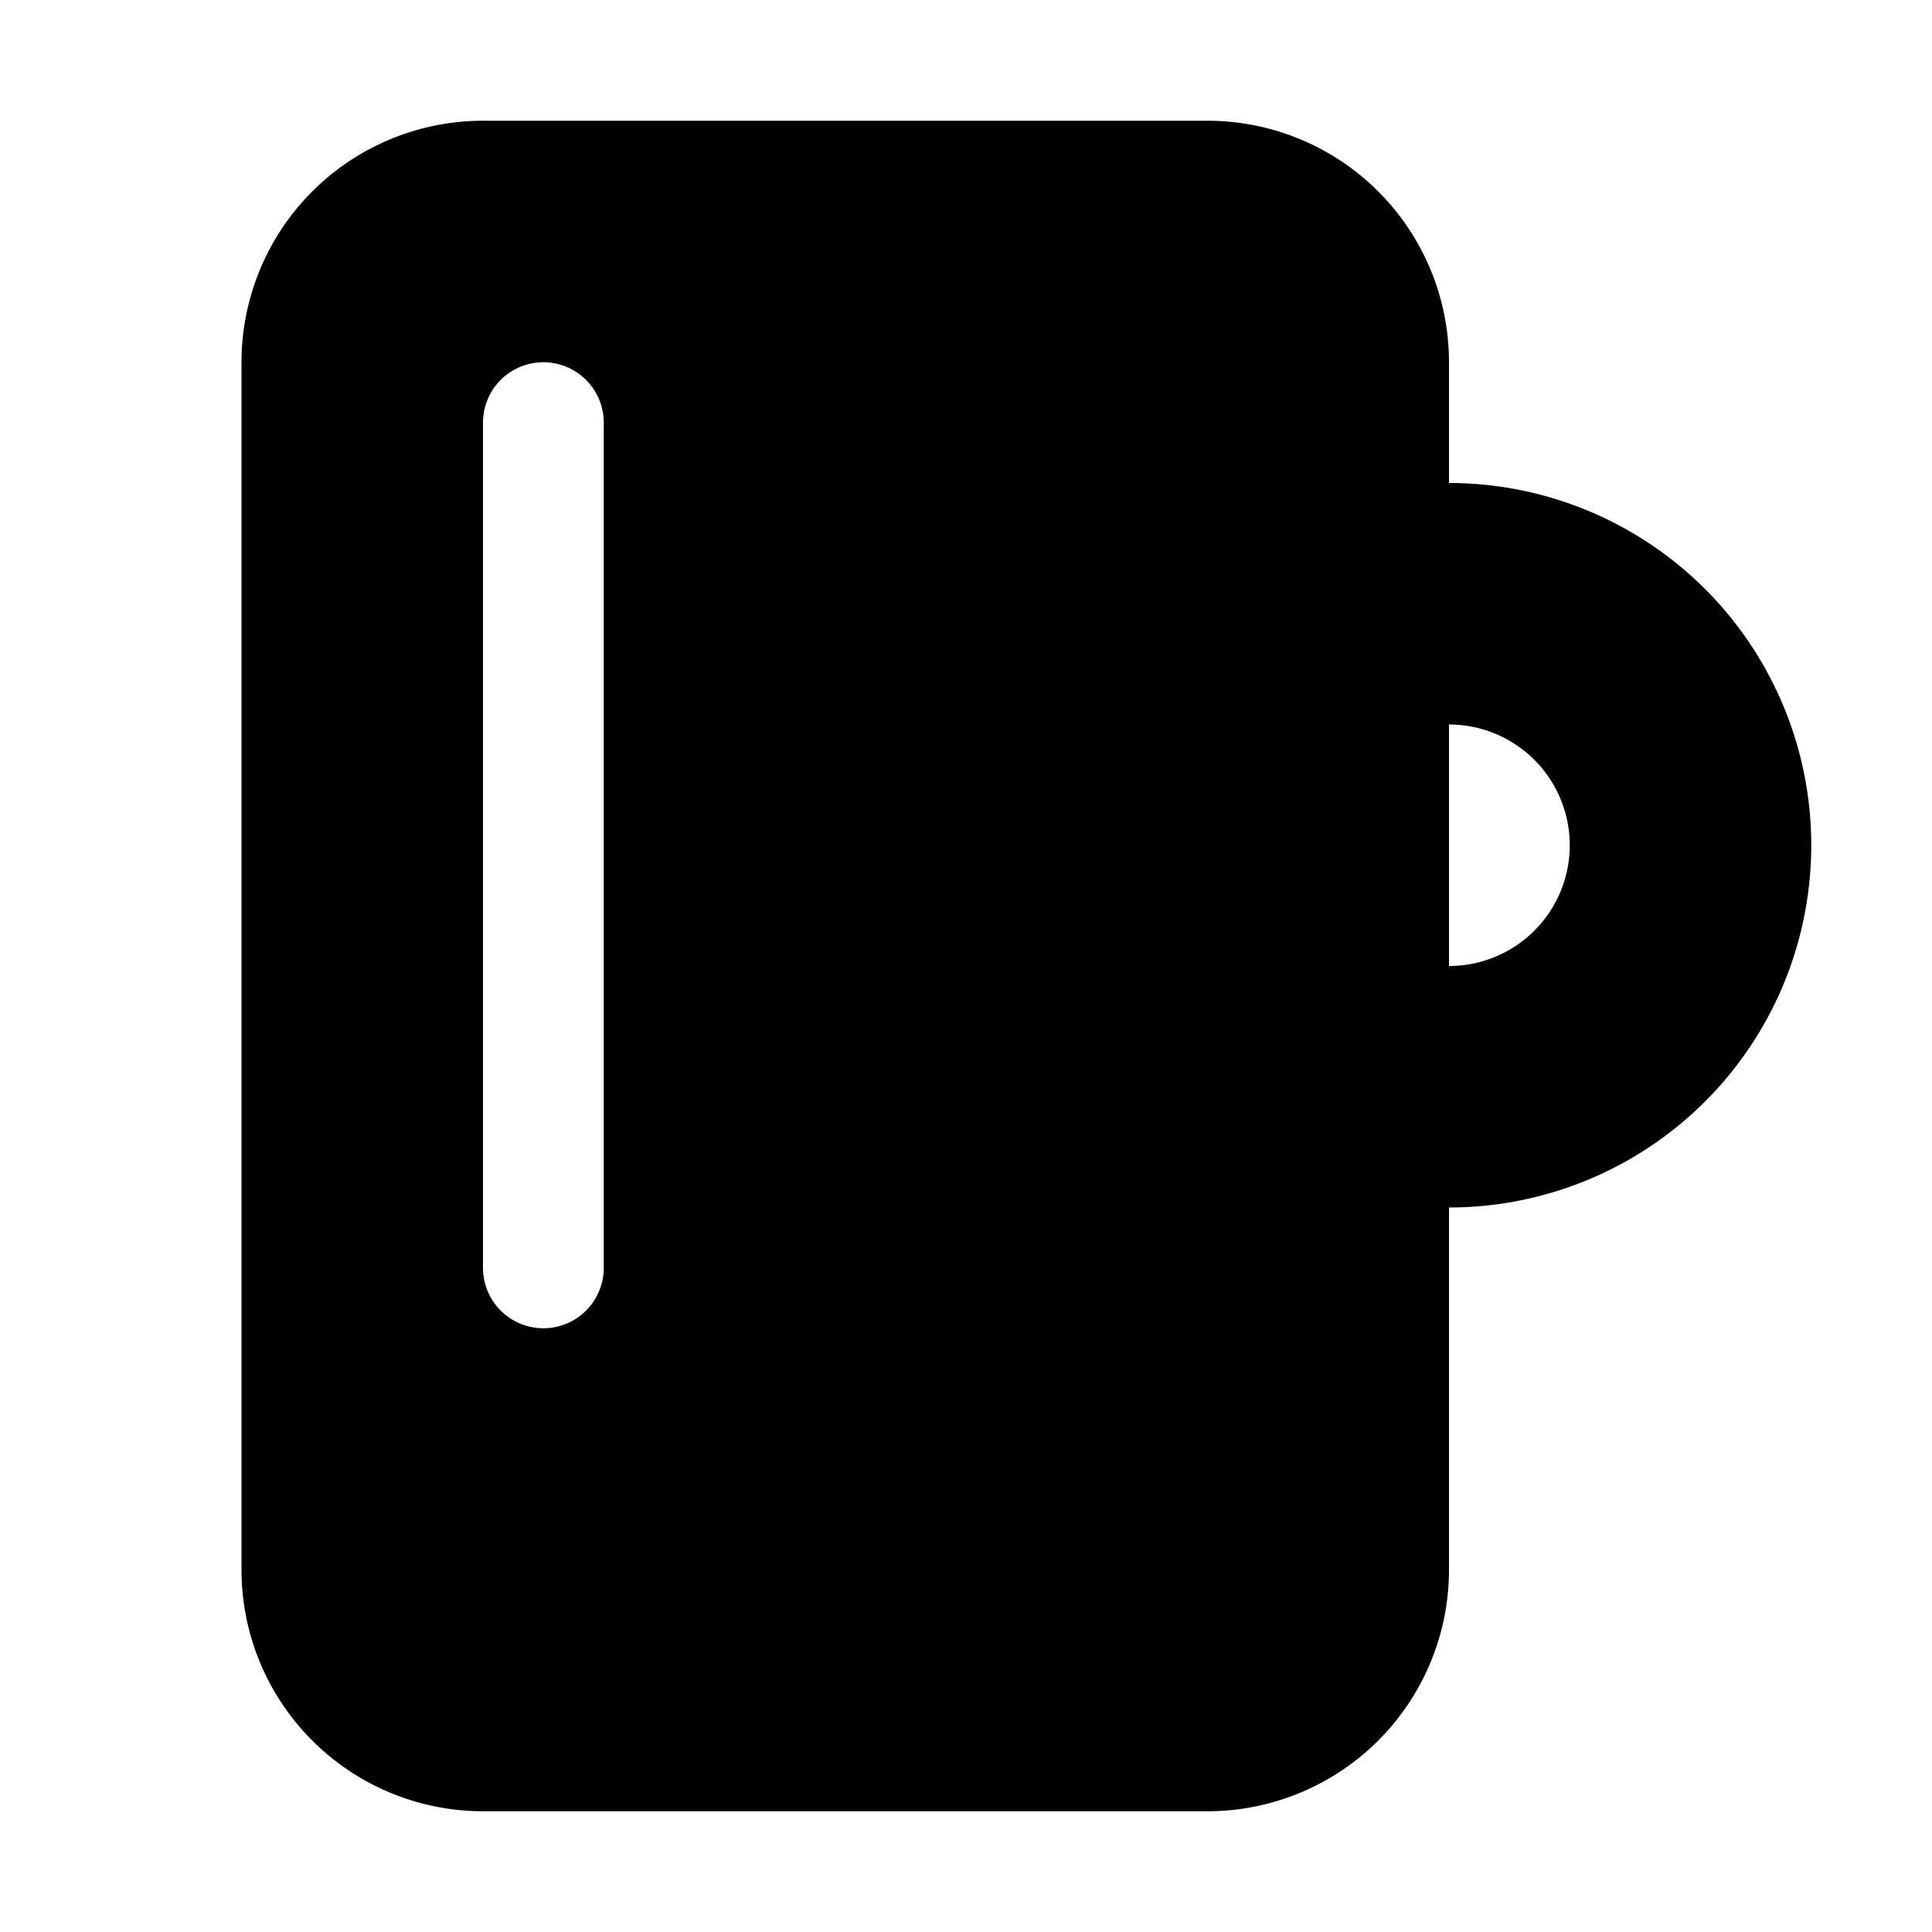 <svg xmlns="http://www.w3.org/2000/svg" viewBox="0 0 24 24"><path fill-rule="evenodd" d="M3 4.5a3 3 0 0 1 3-3h9a3 3 0 0 1 3 3V6a4.5 4.5 0 1 1 0 9v4.5a3 3 0 0 1-3 3H6a3 3 0 0 1-3-3v-15zM18 12a1.5 1.5 0 0 0 0-3v3zM6 5.25a.75.75 0 0 1 1.5 0v10.5a.75.75 0 0 1-1.5 0V5.25z" clip-rule="evenodd"/></svg>